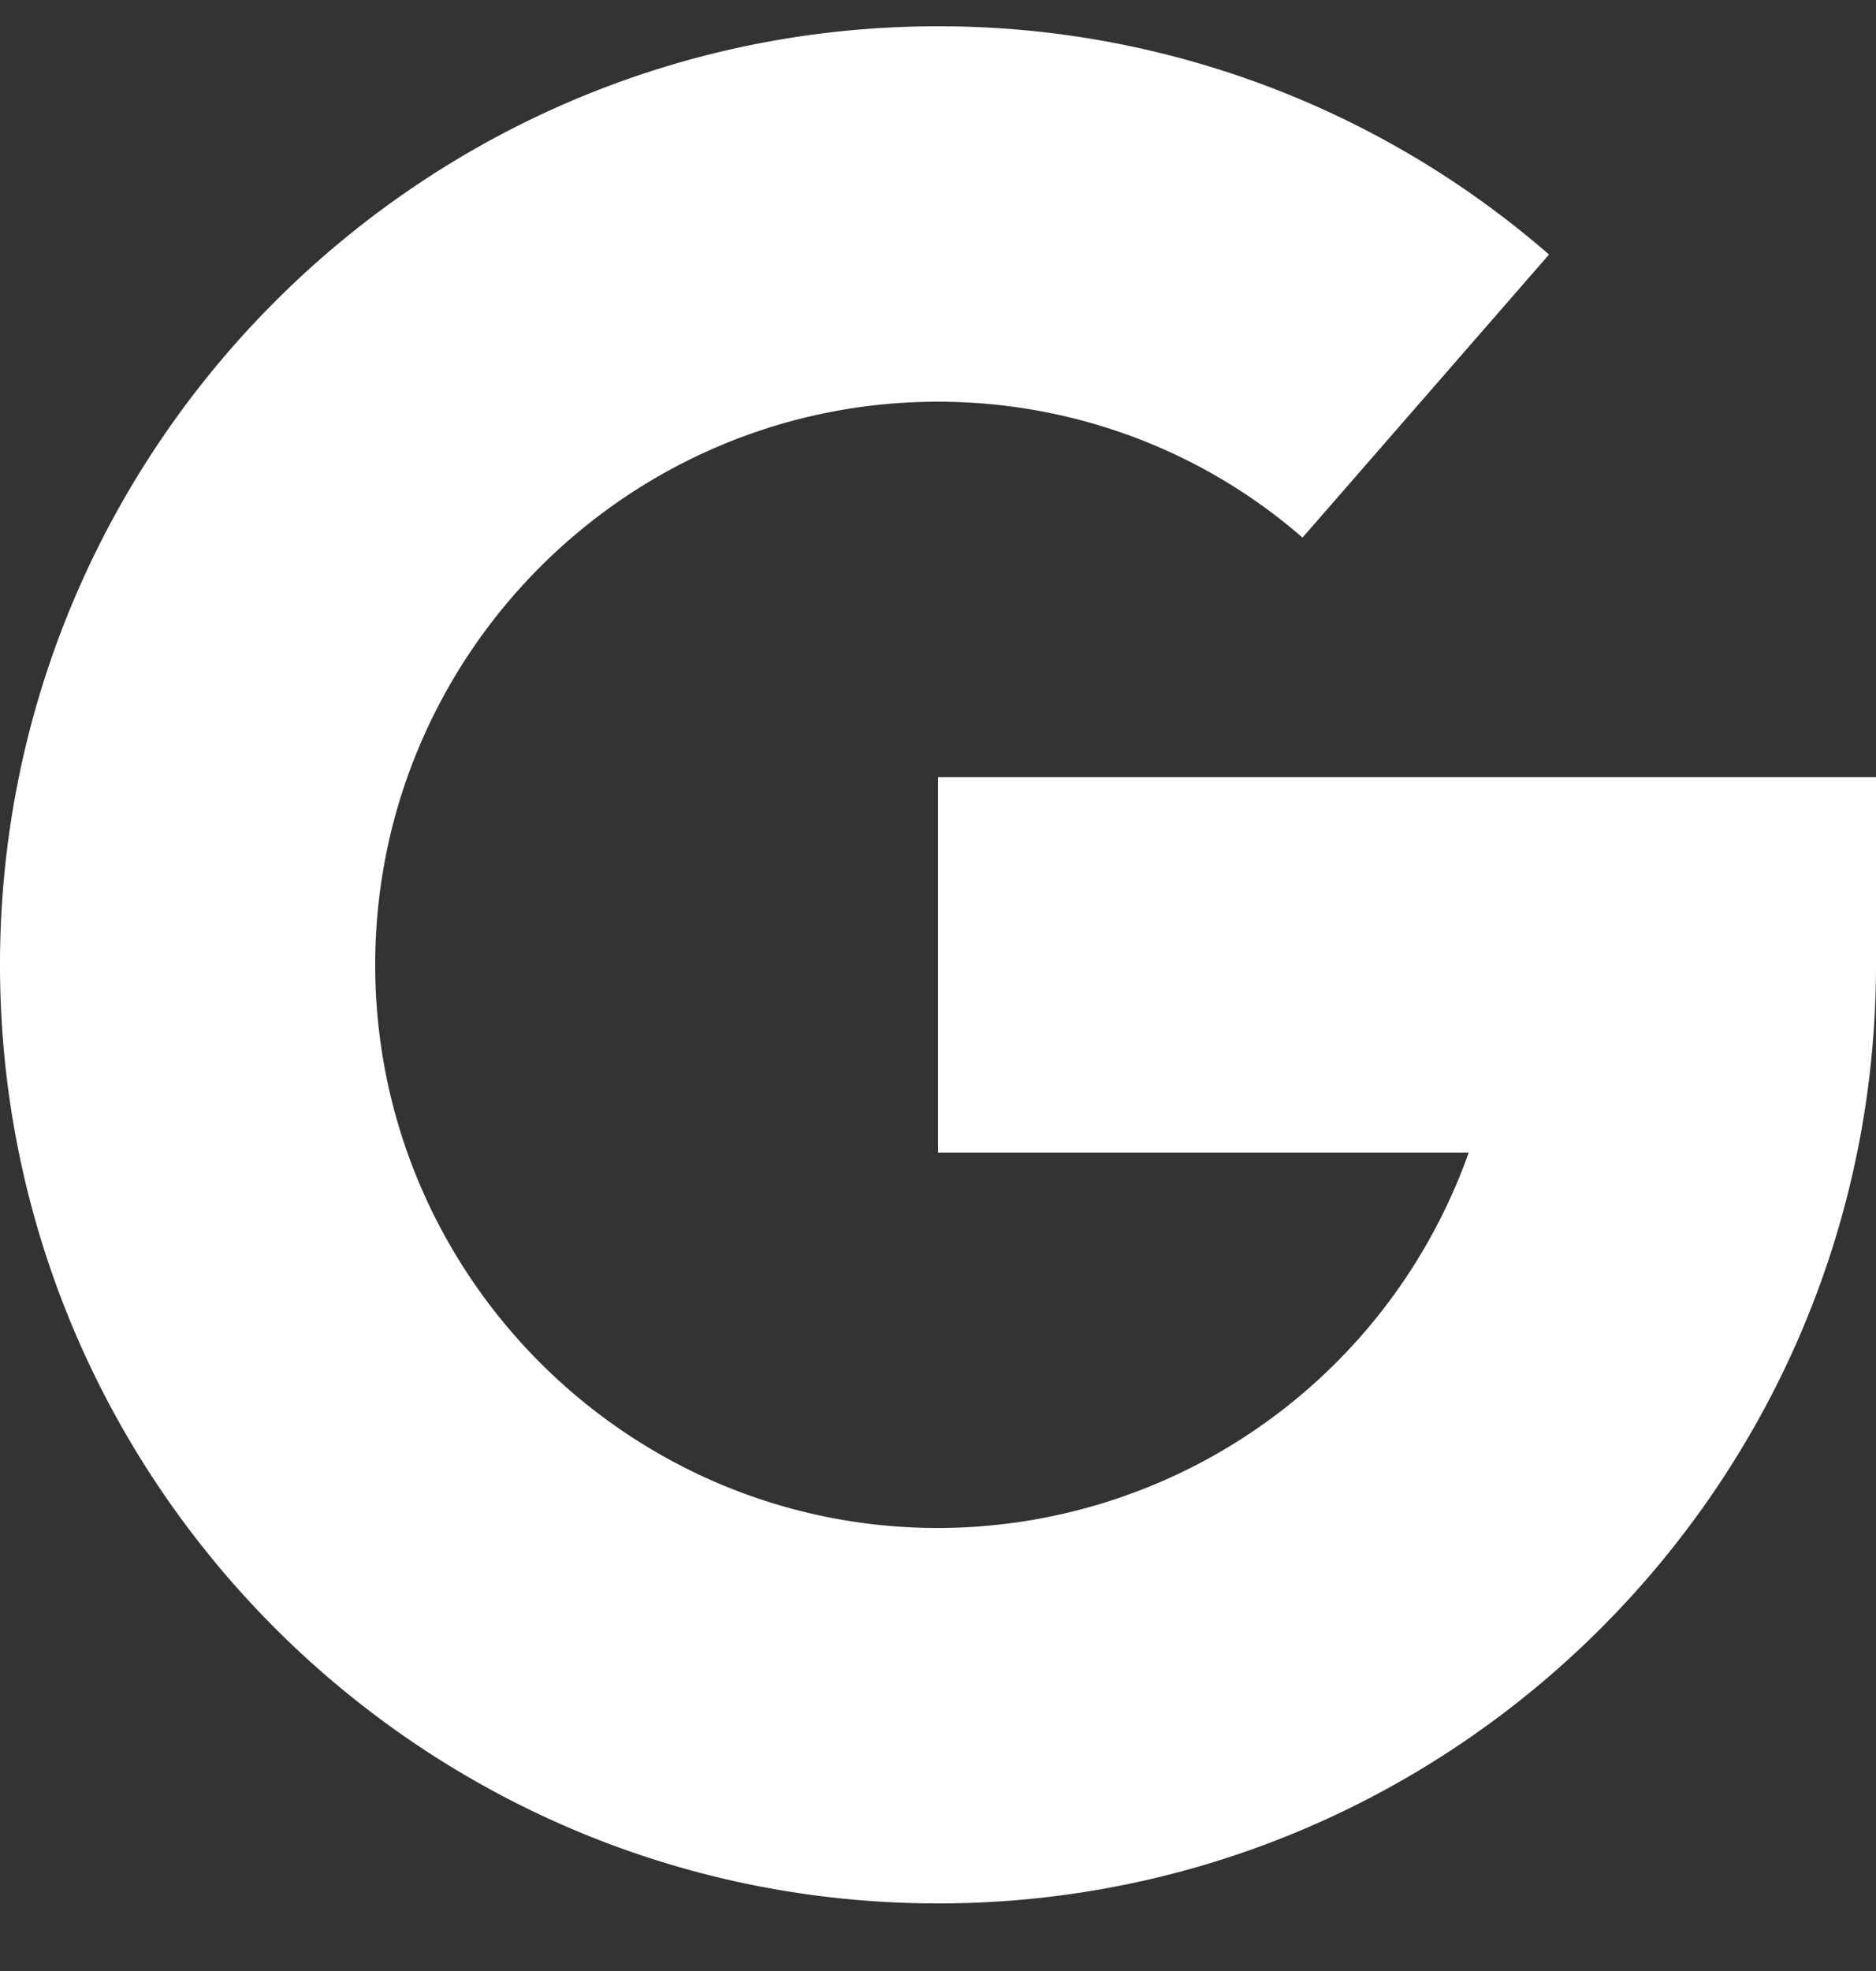 <svg xmlns="http://www.w3.org/2000/svg" width="20" height="21" viewBox="0 0 20 21"><rect x="0" y="0" width="20" height="21" fill="#333333" stroke="none"/><g><g><path fill="#fff" d="M10 8.28v4h5.658a6.012 6.012 0 0 1-5.658 4c-3.308 0-6-2.692-6-6s2.692-6 6-6c1.434 0 2.814.514 3.886 1.448l2.628-3.016A9.91 9.91 0 0 0 10 .28c-5.514 0-10 4.486-10 10s4.486 10 10 10 10-4.486 10-10v-2z"/></g></g></svg>